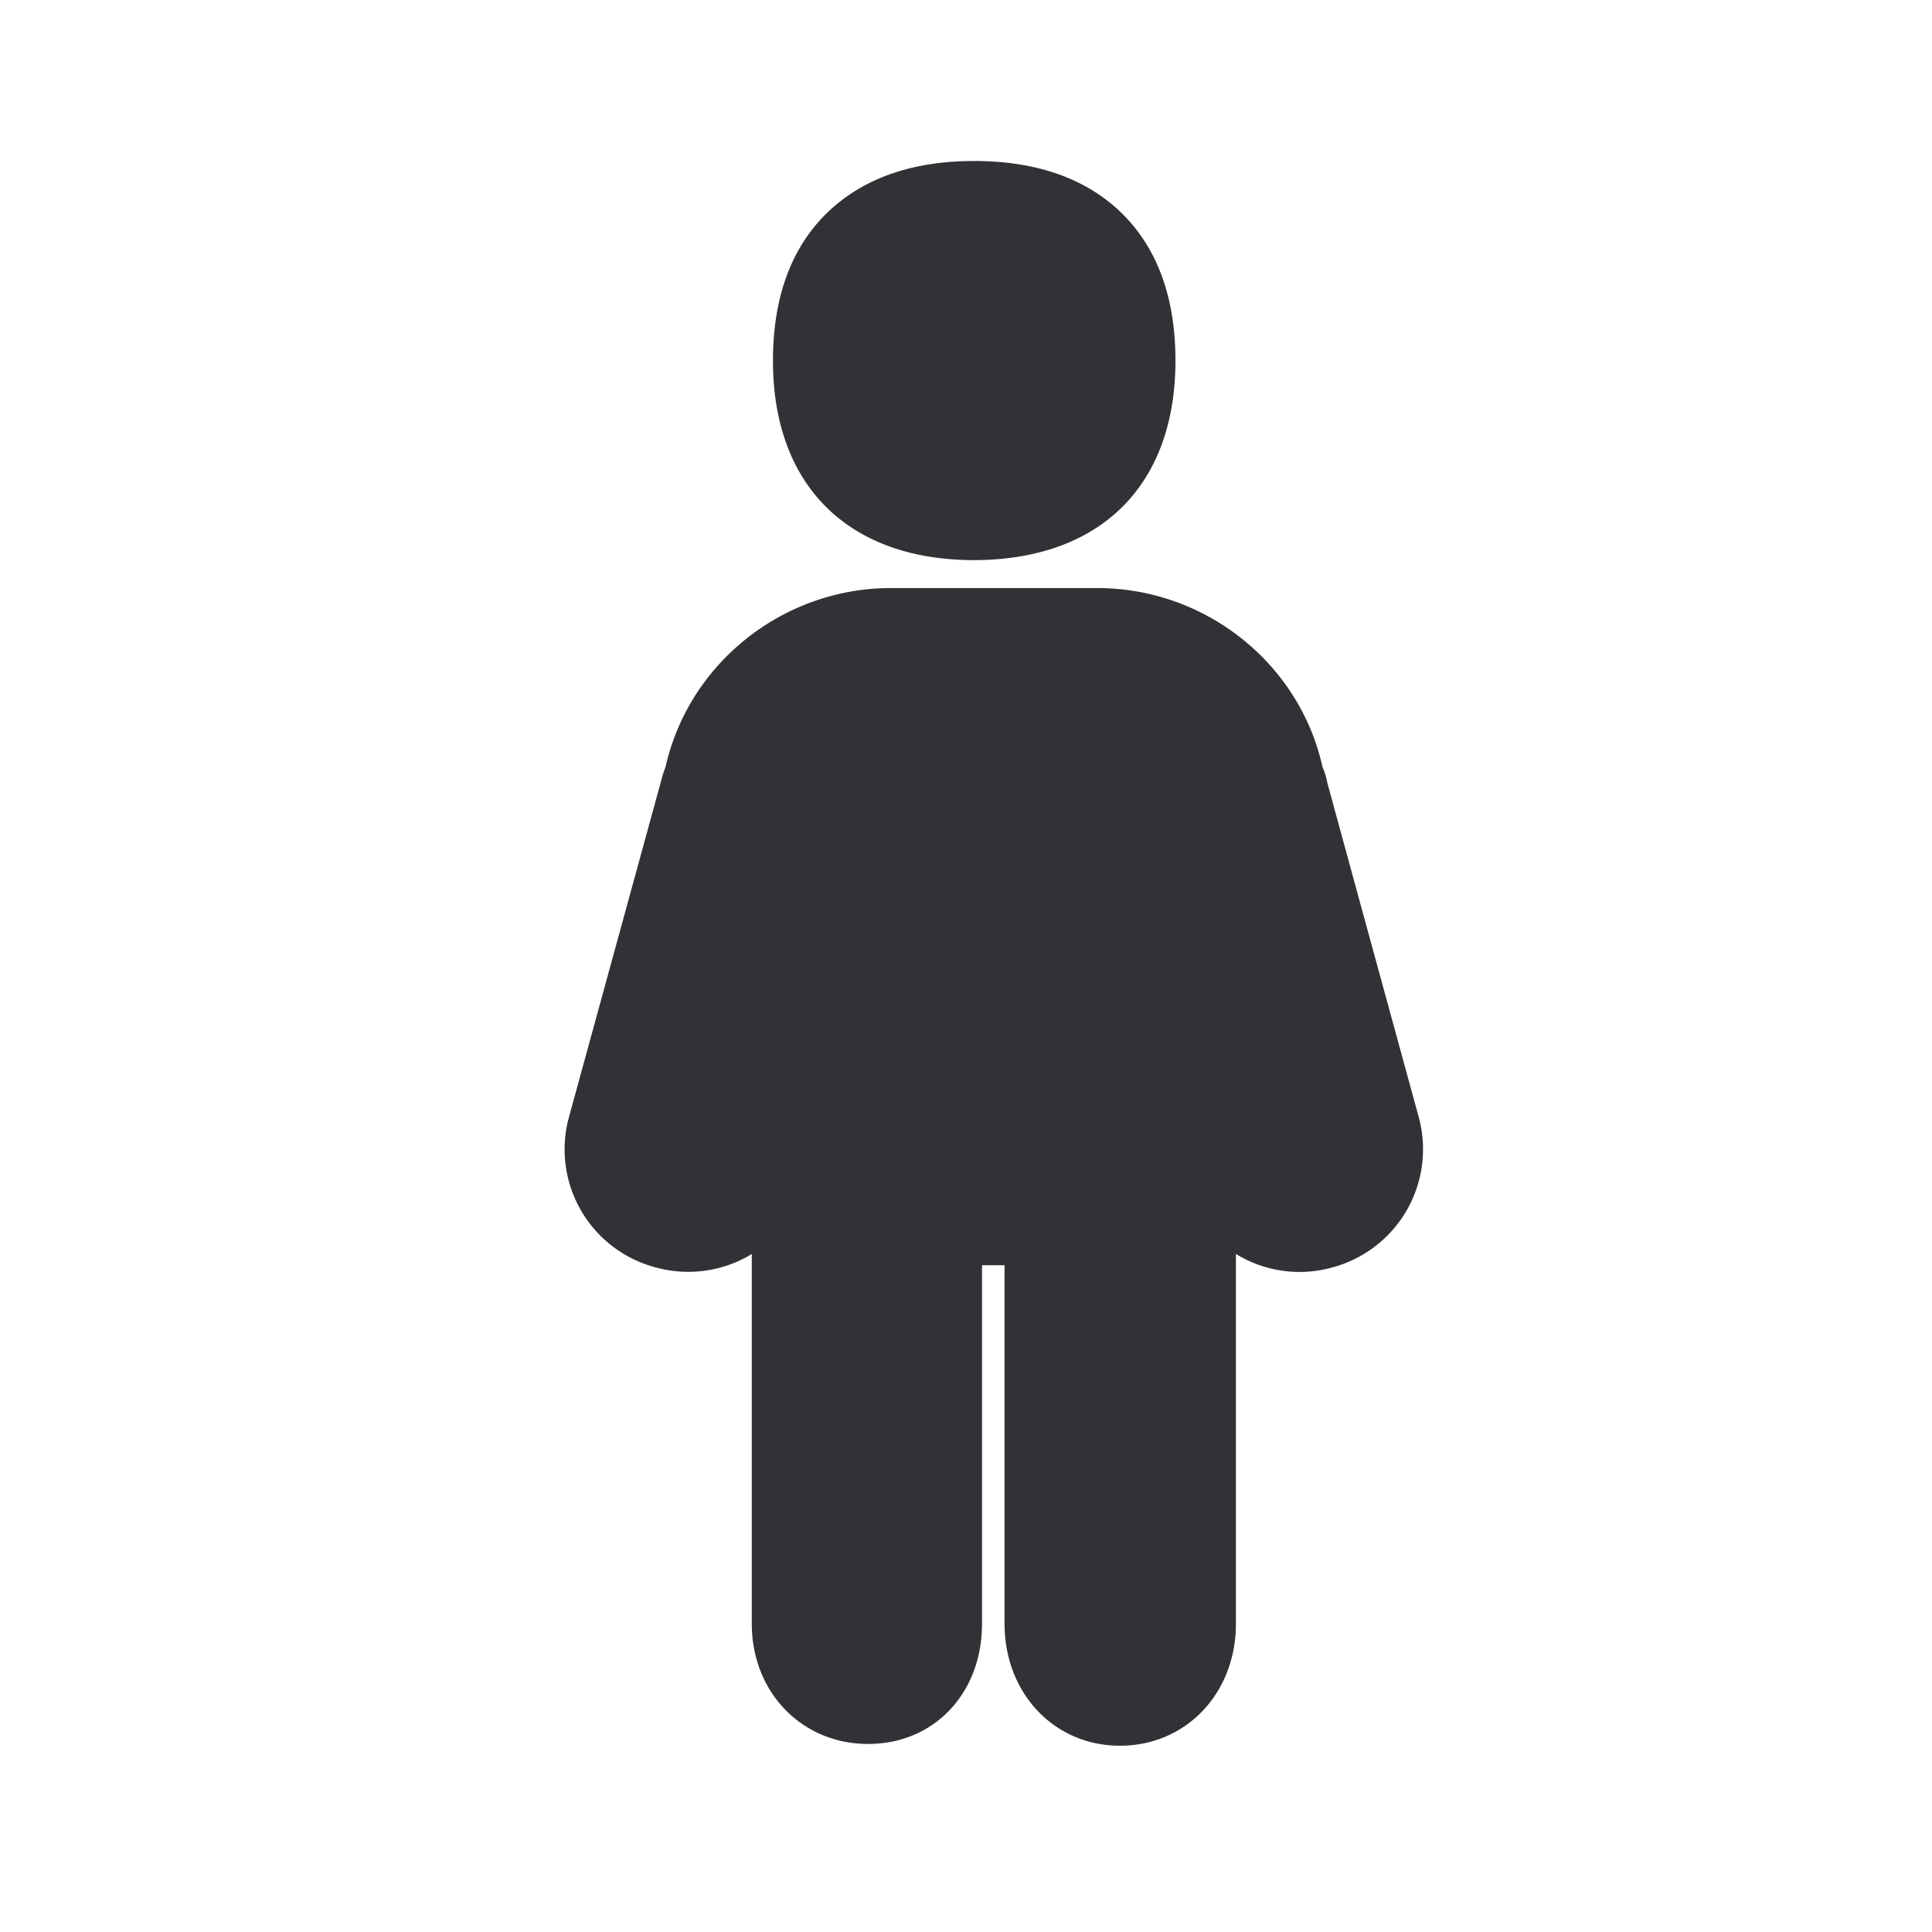 <svg width="24" height="24" viewBox="0 0 24 24" xmlns="http://www.w3.org/2000/svg"><path d="M17.627 13.888a1.52 1.52 0 01-1.078 1.857 1.509 1.509 0 01-1.196-.168v4.594c0 .863-.62 1.515-1.44 1.515-.818 0-1.434-.652-1.434-1.515v-4.454h-.28v4.454c0 .865-.597 1.493-1.415 1.493-.823 0-1.445-.642-1.445-1.493v-4.594l-.04.025a1.521 1.521 0 01-1.162.14 1.516 1.516 0 01-1.073-1.851l1.154-4.21a.885.885 0 01.048-.146c.286-1.294 1.46-2.23 2.801-2.23h2.563c1.342 0 2.513.933 2.799 2.224a.85.85 0 01.058.188c0 .006 1.14 4.171 1.14 4.171zm-5.526-6.93c-1.563 0-2.499-.927-2.499-2.476 0-.793.23-1.415.684-1.849.44-.42 1.05-.633 1.815-.633.767 0 1.378.213 1.815.63.454.434.686 1.056.686 1.849 0 1.552-.933 2.476-2.501 2.479z" fill="#313235" fill-rule="nonzero"/></svg>